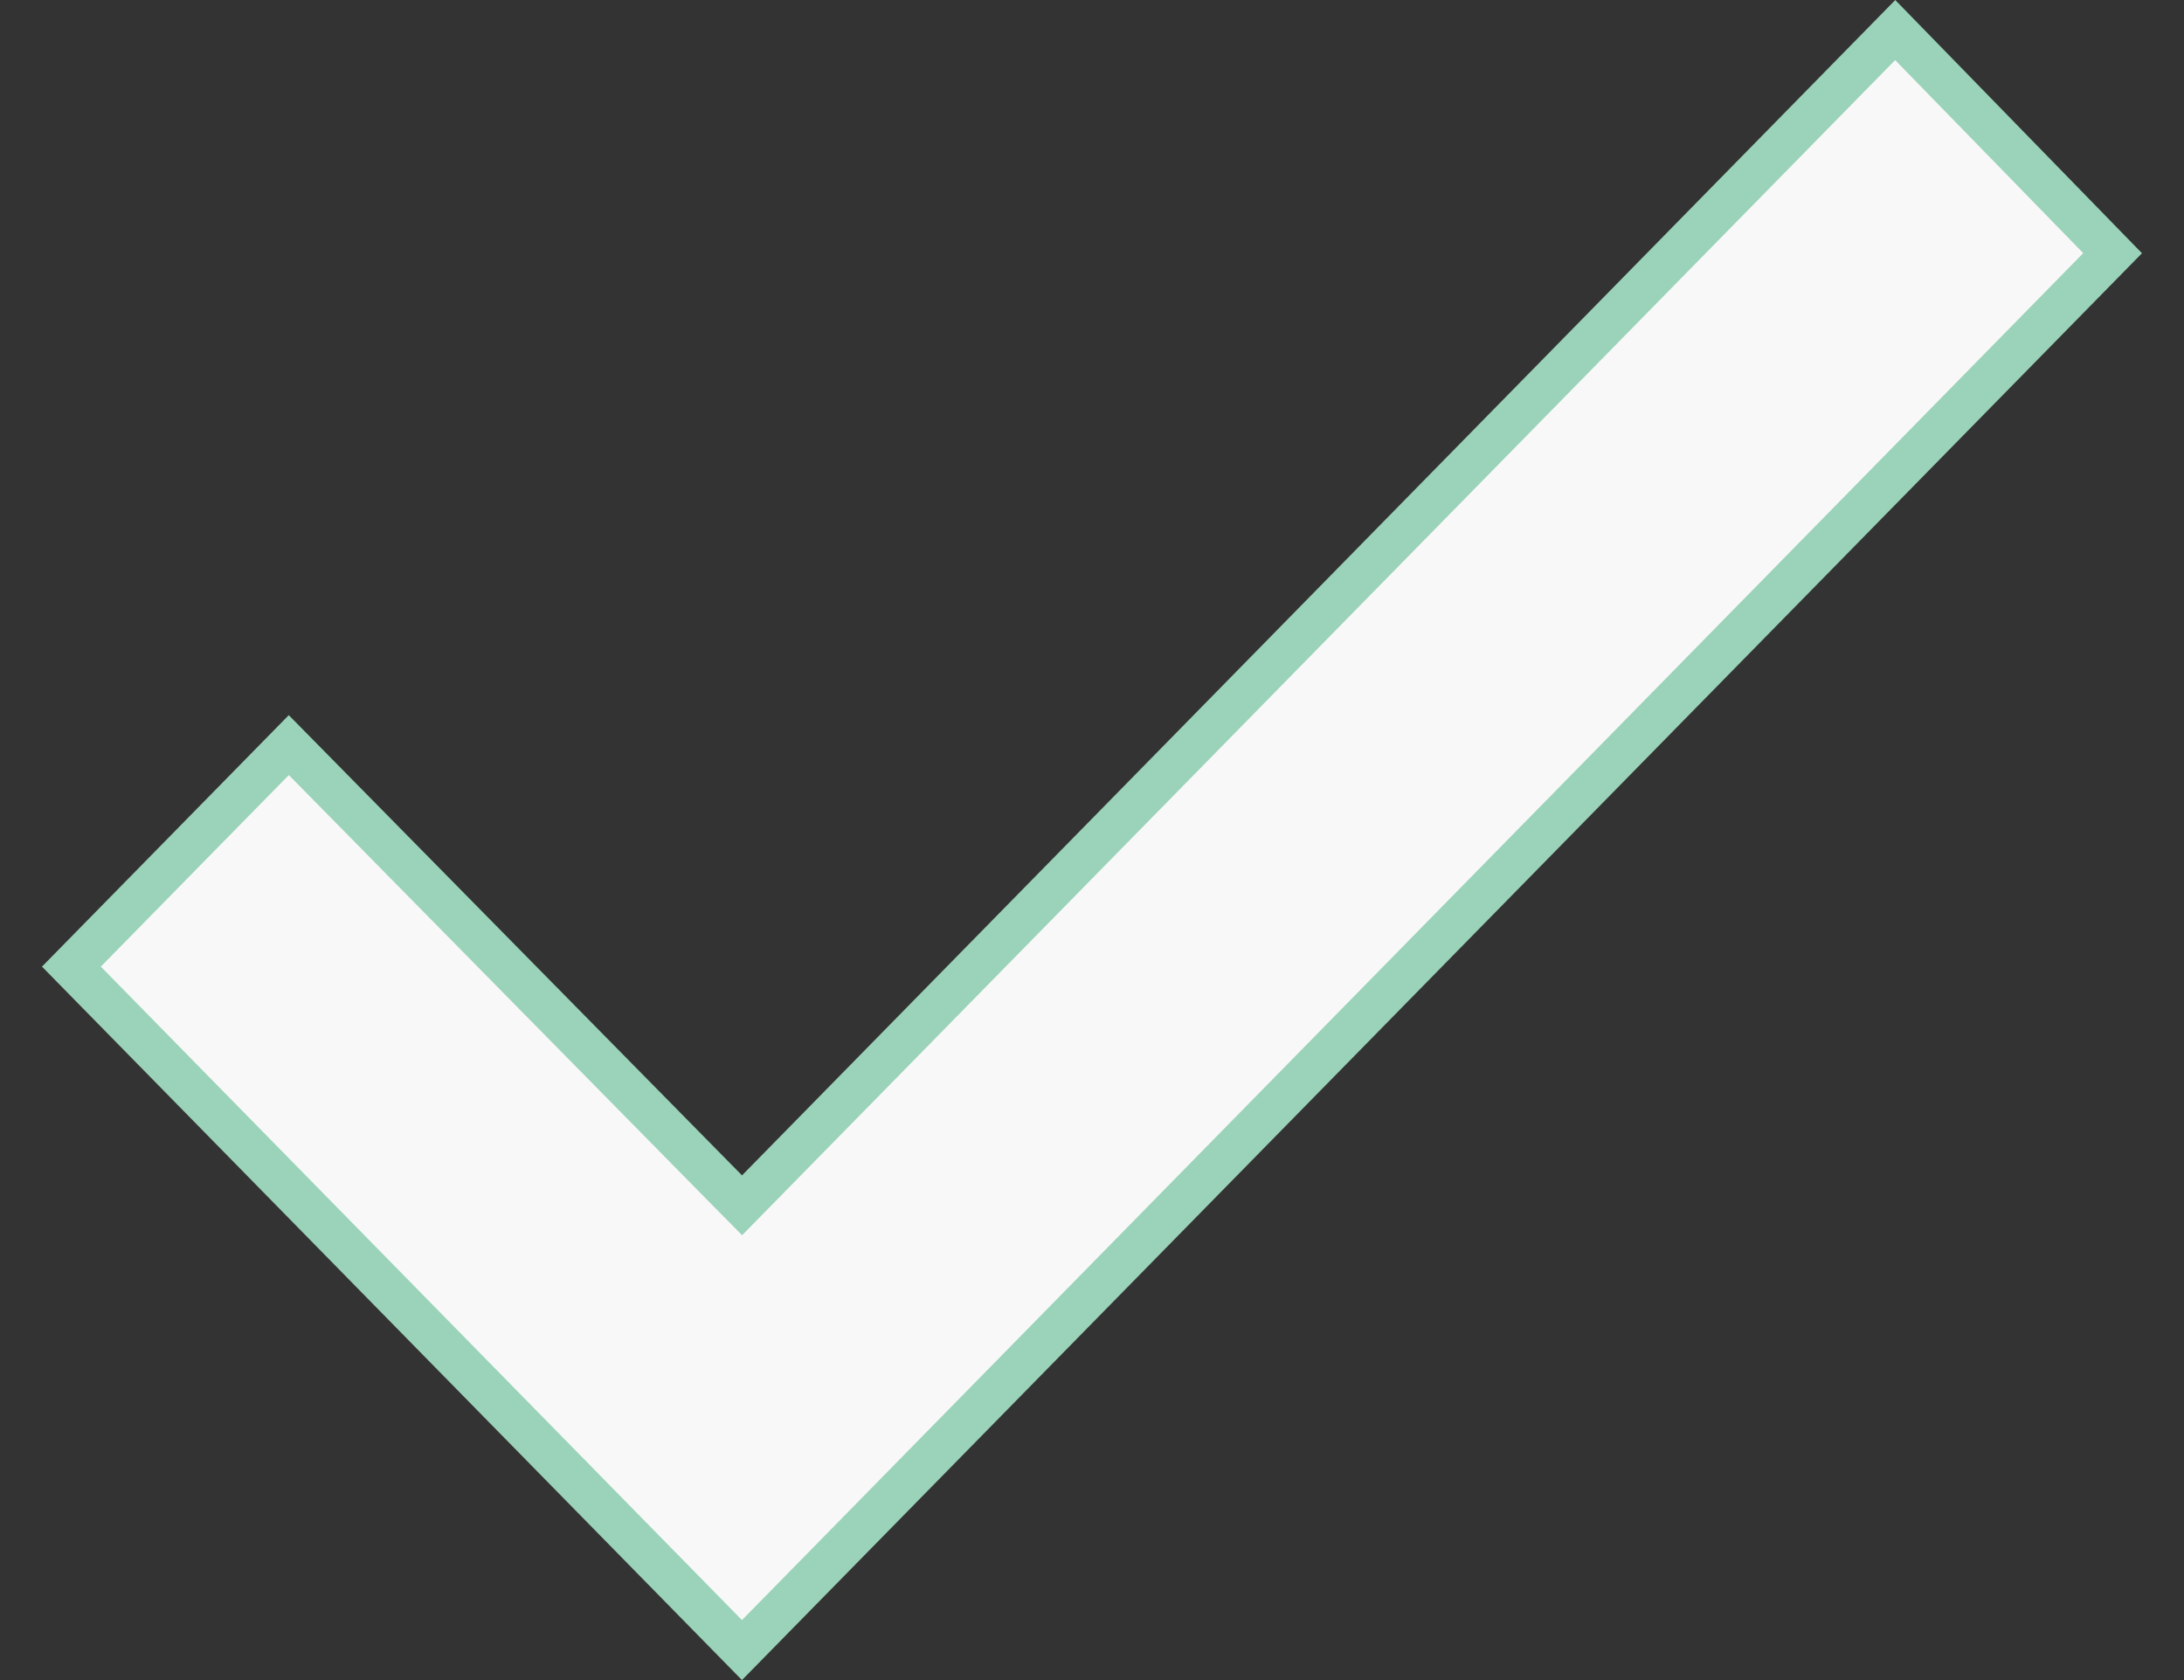 <svg width="26" height="20" viewBox="0 0 26 20" fill="none" xmlns="http://www.w3.org/2000/svg">
<rect x="0" y="0" width="26" height="20" fill="#333333" stroke="none"/>
<path d="M8.655 14.167L8.834 14.348L9.012 14.167L22.562 0.358L25.15 3.014L8.833 19.643L0.85 11.507L3.438 8.87L8.655 14.167Z" fill="#F8F8F8" stroke="#9AD3B9" stroke-width="0.5"/>
</svg>
